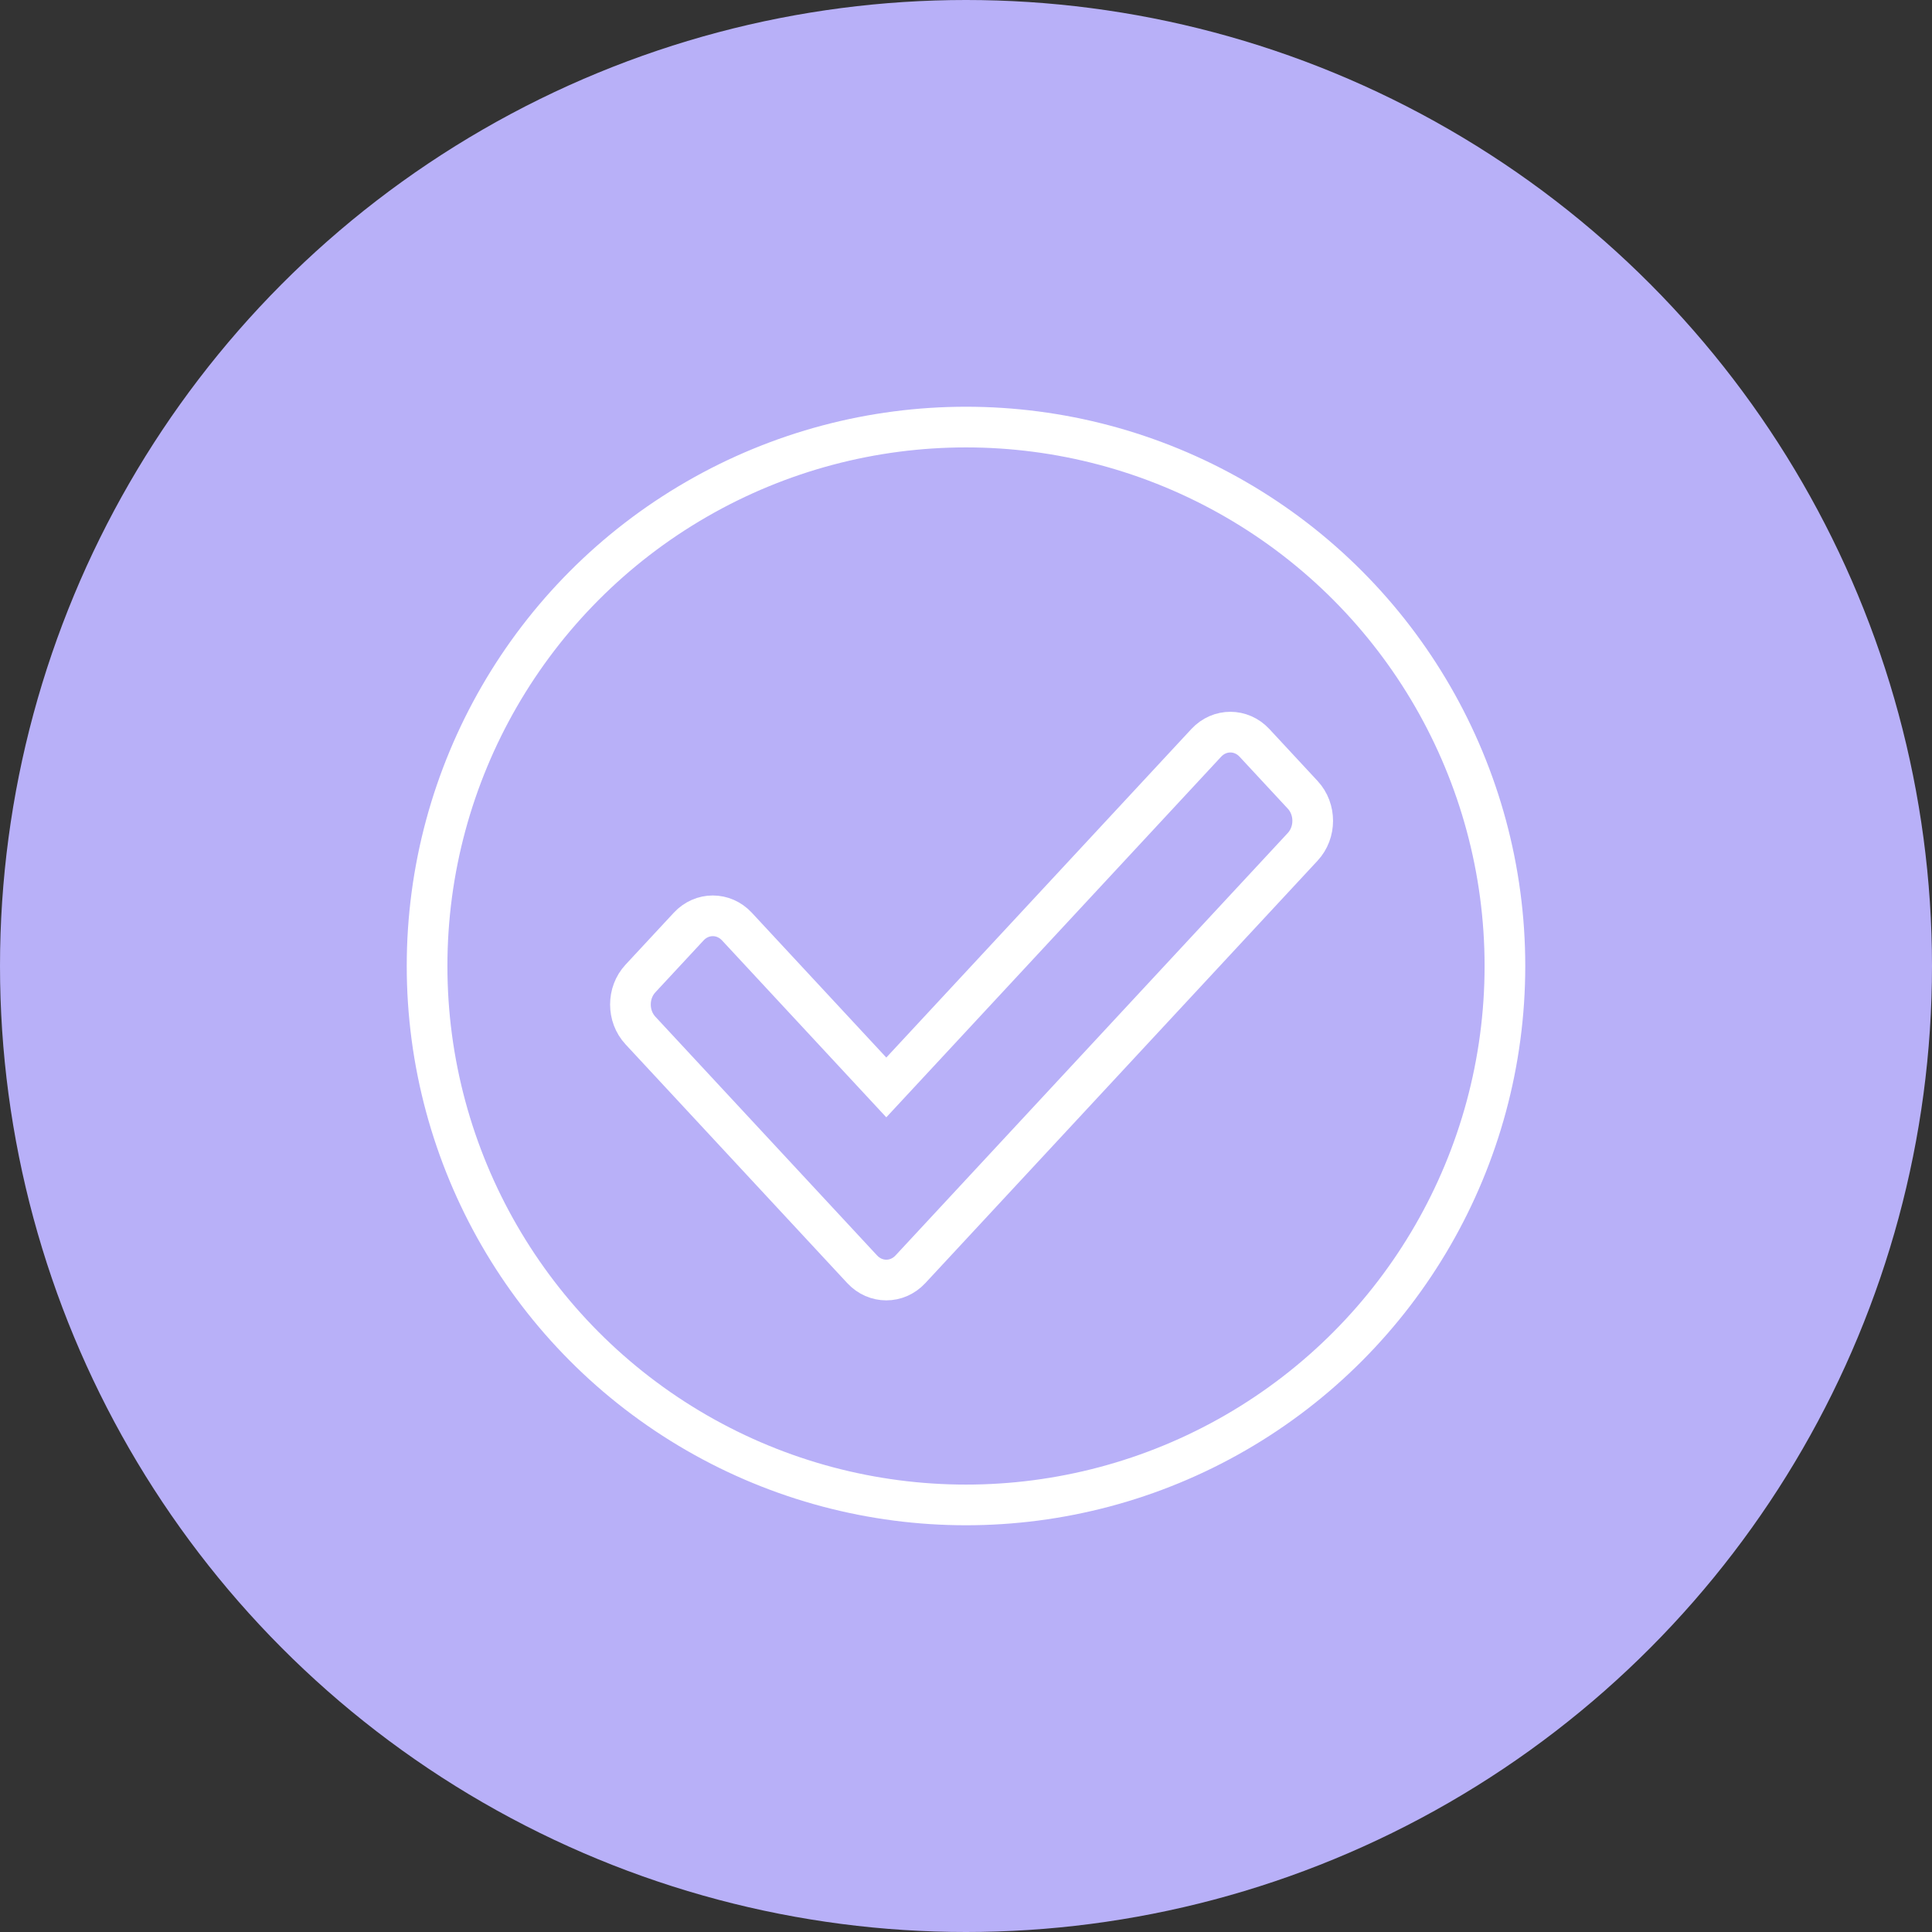 <svg width="95" height="95" viewBox="0 0 95 95" fill="none" xmlns="http://www.w3.org/2000/svg">
<rect x="0" y="0" width="95" height="95" fill="#333333" stroke="none"/>
<circle cx="47.5" cy="47.5" r="47.5" fill="#B8B0F8"/>
<circle cx="47.5" cy="47.5" r="26.5" stroke="white" stroke-width="2"/>
<path d="M44.767 62.413L64.057 41.639C64.712 40.933 64.712 39.789 64.057 39.084L61.685 36.529C61.03 35.824 59.968 35.824 59.313 36.529L43.581 53.471L36.236 45.561C35.581 44.856 34.519 44.856 33.864 45.561L31.491 48.116C30.836 48.821 30.836 49.965 31.491 50.671L42.395 62.413C43.05 63.118 44.112 63.118 44.767 62.413Z" stroke="white" stroke-width="2"/>
</svg>
